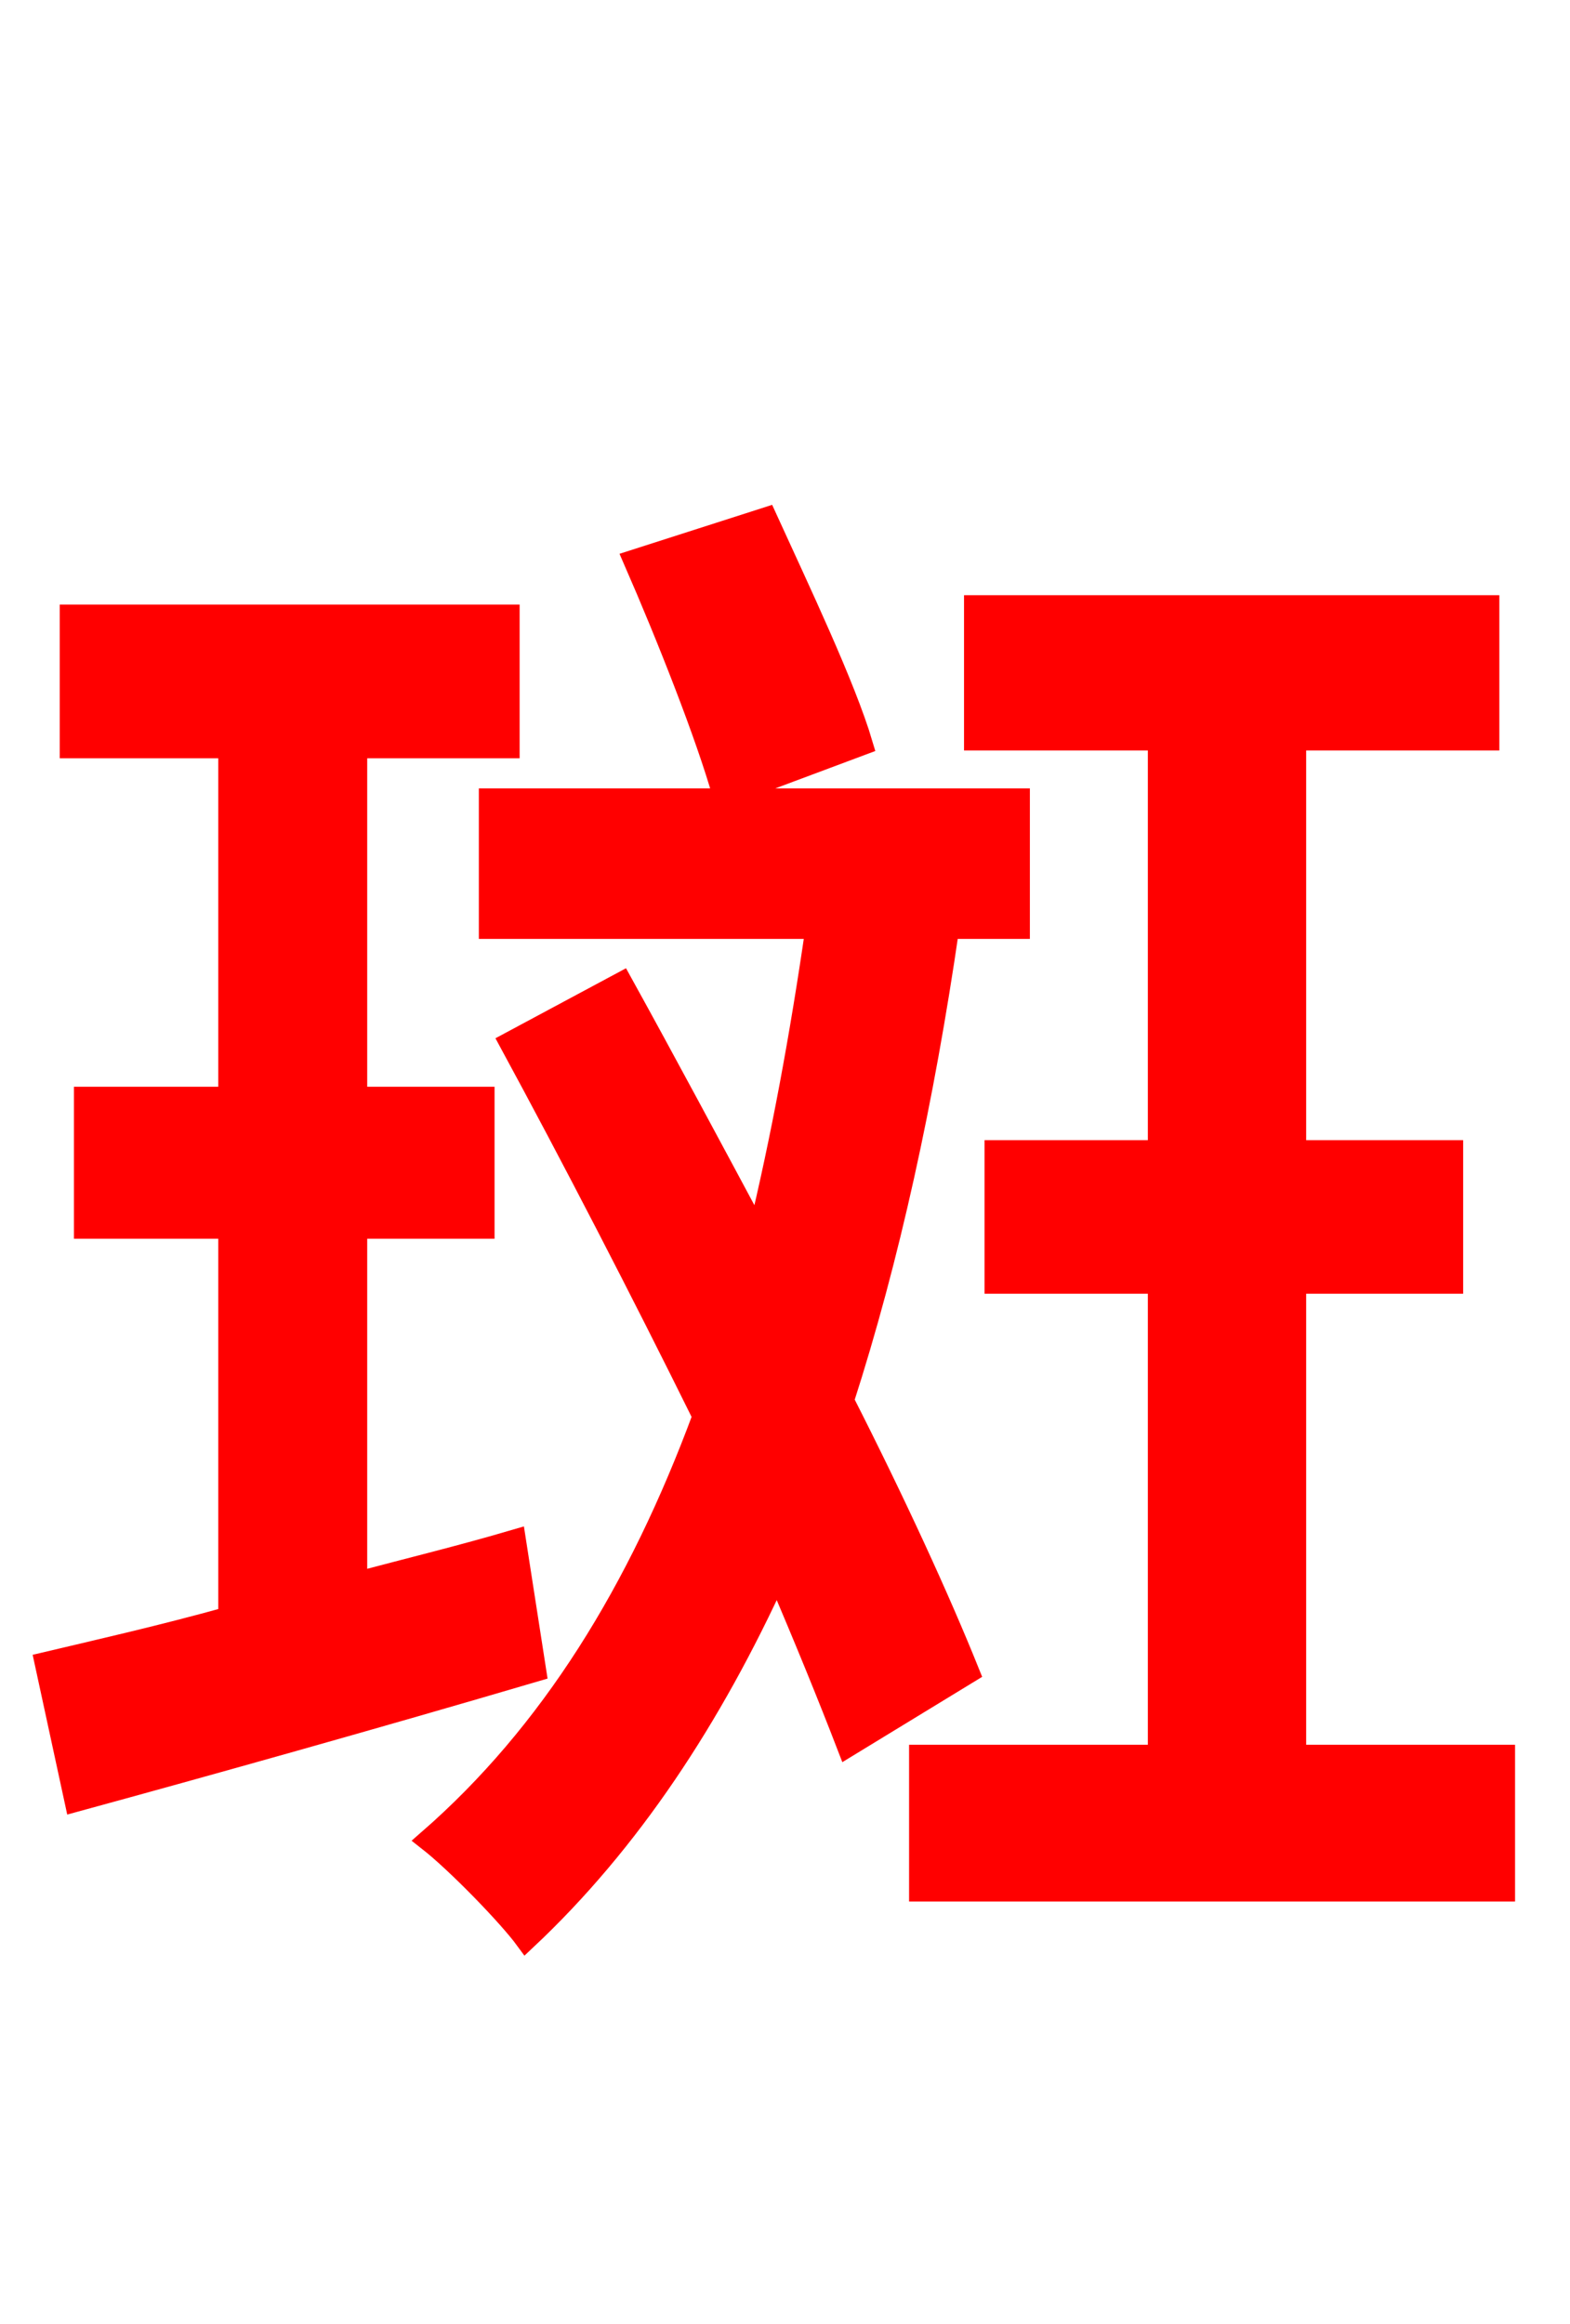 <svg xmlns="http://www.w3.org/2000/svg" xmlns:xlink="http://www.w3.org/1999/xlink" width="72" height="106.56"><path fill="red" stroke="red" d="M39.53 34.13C38.74 31.46 36.65 27.07 35.14 23.76L29.09 25.70C30.60 29.16 32.40 33.70 33.19 36.50ZM23.62 70.63C21.17 71.35 18.79 71.93 16.34 72.58L16.34 56.30L22.18 56.30L22.18 50.33L16.34 50.33L16.34 34.27L23.33 34.27L23.33 28.22L3.24 28.22L3.24 34.27L10.51 34.27L10.51 50.33L3.89 50.33L3.89 56.30L10.51 56.30L10.51 74.16C7.42 75.02 4.54 75.67 2.09 76.25L3.46 82.58C9.50 80.93 17.21 78.77 24.55 76.61ZM44.42 76.68C43.06 73.30 41.04 68.90 38.66 64.22C40.75 57.74 42.34 50.47 43.49 42.55L46.73 42.55L46.73 36.65L22.46 36.65L22.46 42.55L37.44 42.55C36.72 47.52 35.86 52.20 34.78 56.66C32.62 52.63 30.46 48.60 28.51 45.07L23.40 47.81C26.21 52.99 29.38 59.11 32.26 64.94C29.30 72.94 25.27 79.49 19.66 84.38C20.95 85.39 23.33 87.84 24.12 88.92C28.87 84.46 32.62 78.77 35.64 72.14C36.94 75.17 38.02 77.83 38.88 80.06ZM59.40 80.50L59.40 58.82L66.60 58.82L66.60 52.78L59.40 52.78L59.40 33.91L68.26 33.91L68.26 27.79L44.71 27.79L44.71 33.91L53.14 33.91L53.14 52.78L45.65 52.78L45.65 58.82L53.14 58.82L53.14 80.50L42.19 80.50L42.19 86.69L68.98 86.69L68.98 80.50Z"/></svg>
